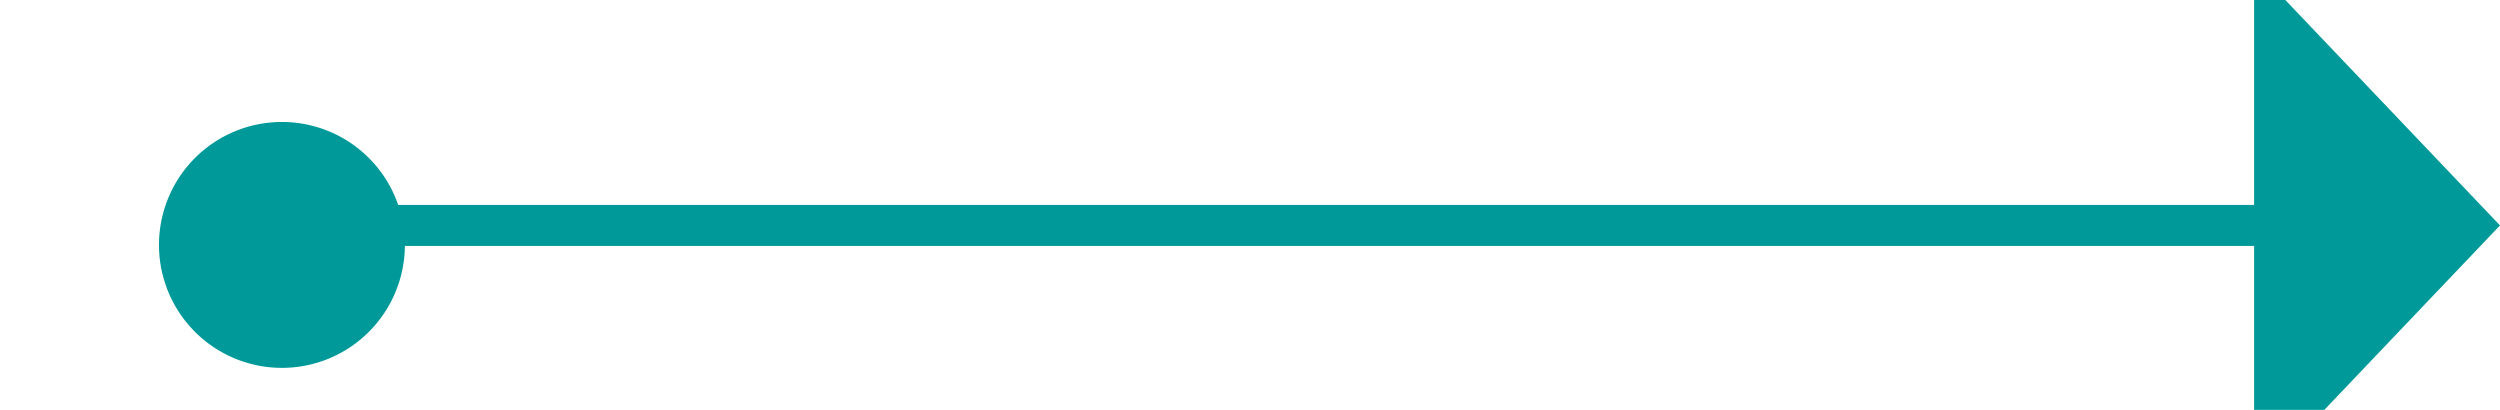 ﻿<?xml version="1.0" encoding="utf-8"?>
<svg version="1.1" xmlns:xlink="http://www.w3.org/1999/xlink" width="61px" height="10px" preserveAspectRatio="xMinYMid meet" viewBox="734 4023  61 8" xmlns="http://www.w3.org/2000/svg">
  <path d="M 739.665 4029.518  A 3 3 0 0 1 742.5 4027.5 L 790 4027.5  " stroke-width="1" stroke="#009999" fill="none" />
  <path d="M 740.879 4024.976  A 3 3 0 0 0 737.879 4027.976 A 3 3 0 0 0 740.879 4030.976 A 3 3 0 0 0 743.879 4027.976 A 3 3 0 0 0 740.879 4024.976 Z M 789 4033.8  L 795 4027.5  L 789 4021.2  L 789 4033.8  Z " fill-rule="nonzero" fill="#009999" stroke="none" />
</svg>